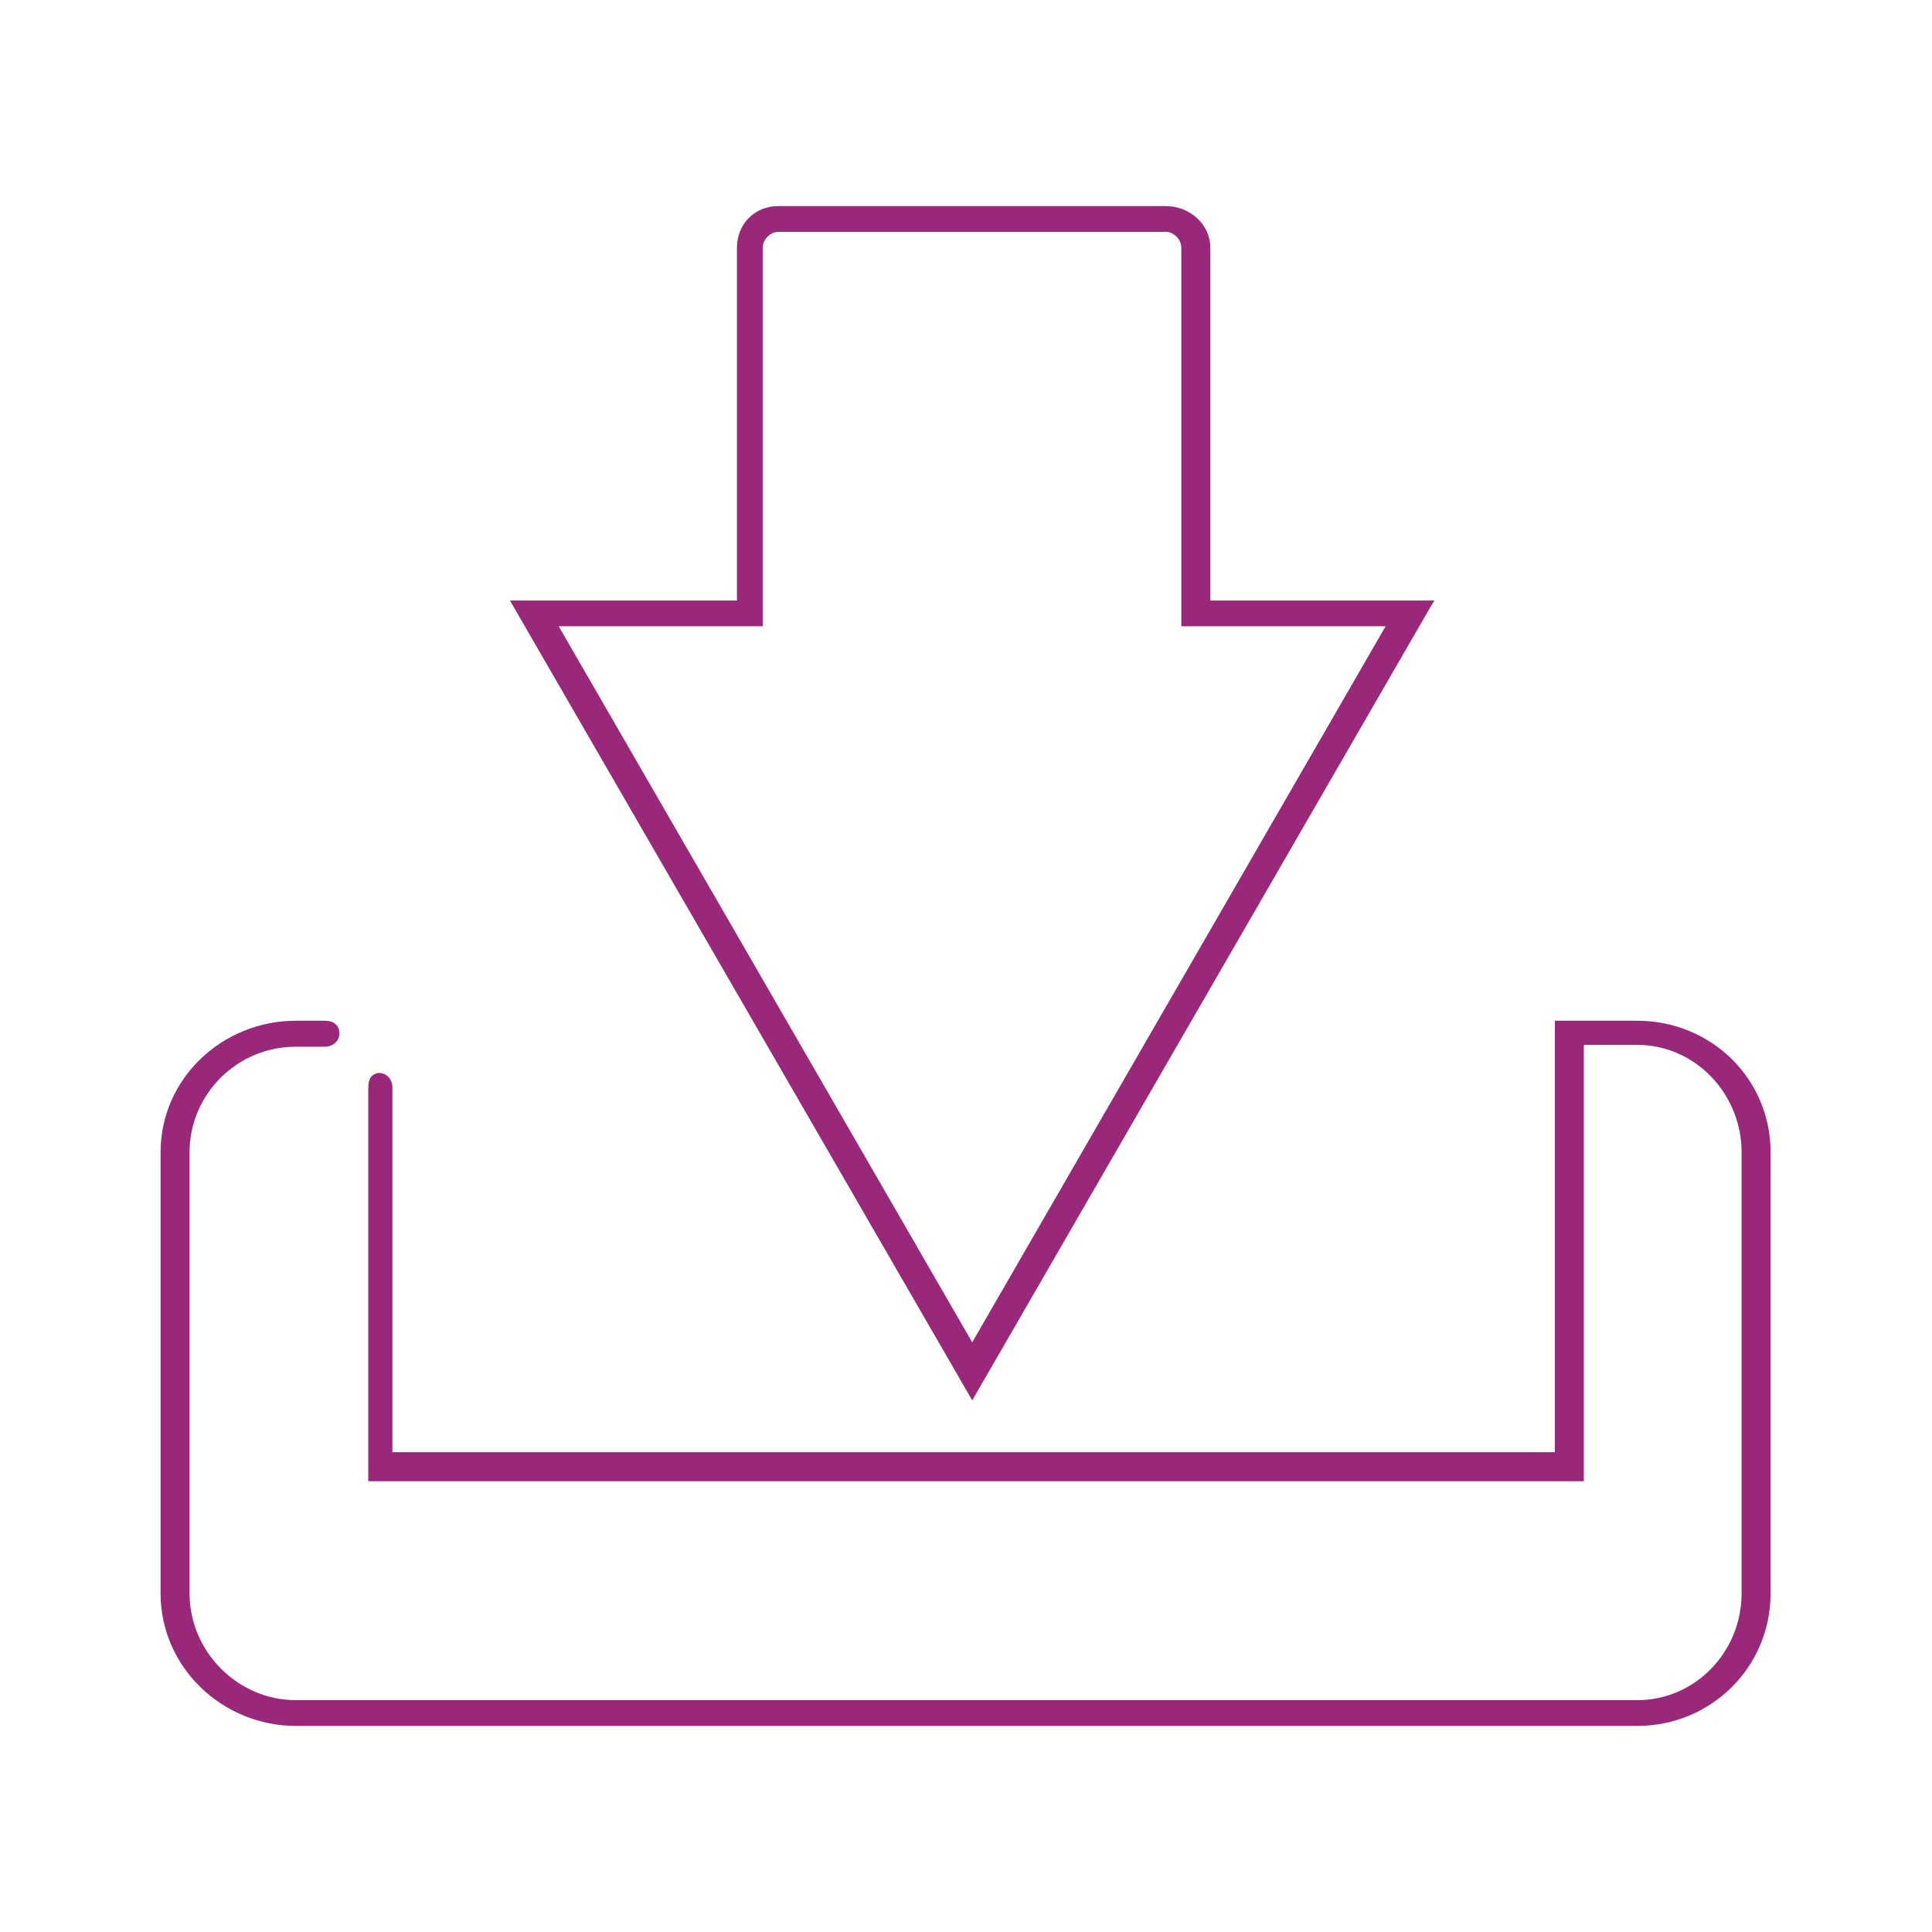 <?xml version="1.0" encoding="utf-8"?>
<!-- Designed by Vexels.com - 2016 All Rights Reserved - https://vexels.com/terms-and-conditions/  -->

<svg version="1.0" id="Capa_1" xmlns="http://www.w3.org/2000/svg" xmlns:xlink="http://www.w3.org/1999/xlink" x="0px" y="0px"
	 width="1200px" height="1199.999px" viewBox="0 0 1200 1199.999" enable-background="new 0 0 1200 1199.999" xml:space="preserve">
<g>
	<path fill="#99287B" d="M724.11,127.999H483.413c-14.65,0-25.674,11.13-25.674,25.796v219.204H316.736l287.128,496.802
		l283.78-491.349l3.262-5.453H751.738V153.795C751.738,139.129,738.732,127.999,724.11,127.999z M860.616,388.999L603.864,833.732
		L347.025,388.999h126.713V153.795c0-5.016,4.672-9.796,9.674-9.796H724.11c4.972,0,9.628,4.78,9.628,9.796v235.204H860.616z"/>
	<path fill="#99287B" d="M1099.738,715.712c0-45.796-37.021-81.713-82.802-81.713h-51.198v268h-722v-226.13
		c0-3.762-1.494-6.942-4.562-8.506c-2.656-1.357-4.939-1.254-7.373,0.325c-2.745,1.786-3.065,5.149-3.065,9.023v243.288h755v-271
		h33.198c36.133,0,64.802,30.566,64.802,66.713v273.999c0,36.169-28.669,66.287-64.802,66.287H183.787
		c-36.074,0-66.048-30.118-66.048-66.287V715.712c0-36.148,29.668-65.553,65.742-65.553l18.978-0.014
		c4.913-0.488,8.531-3.847,8.324-8.707c-0.192-4.708-3.744-7.44-8.79-7.44h-18.205c-45.723,0-84.048,35.917-84.048,81.713v273.999
		c0,45.811,38.325,82.287,84.048,82.287h833.149c45.781,0,82.802-36.476,82.802-82.287V715.712z"/>
</g>
</svg>
